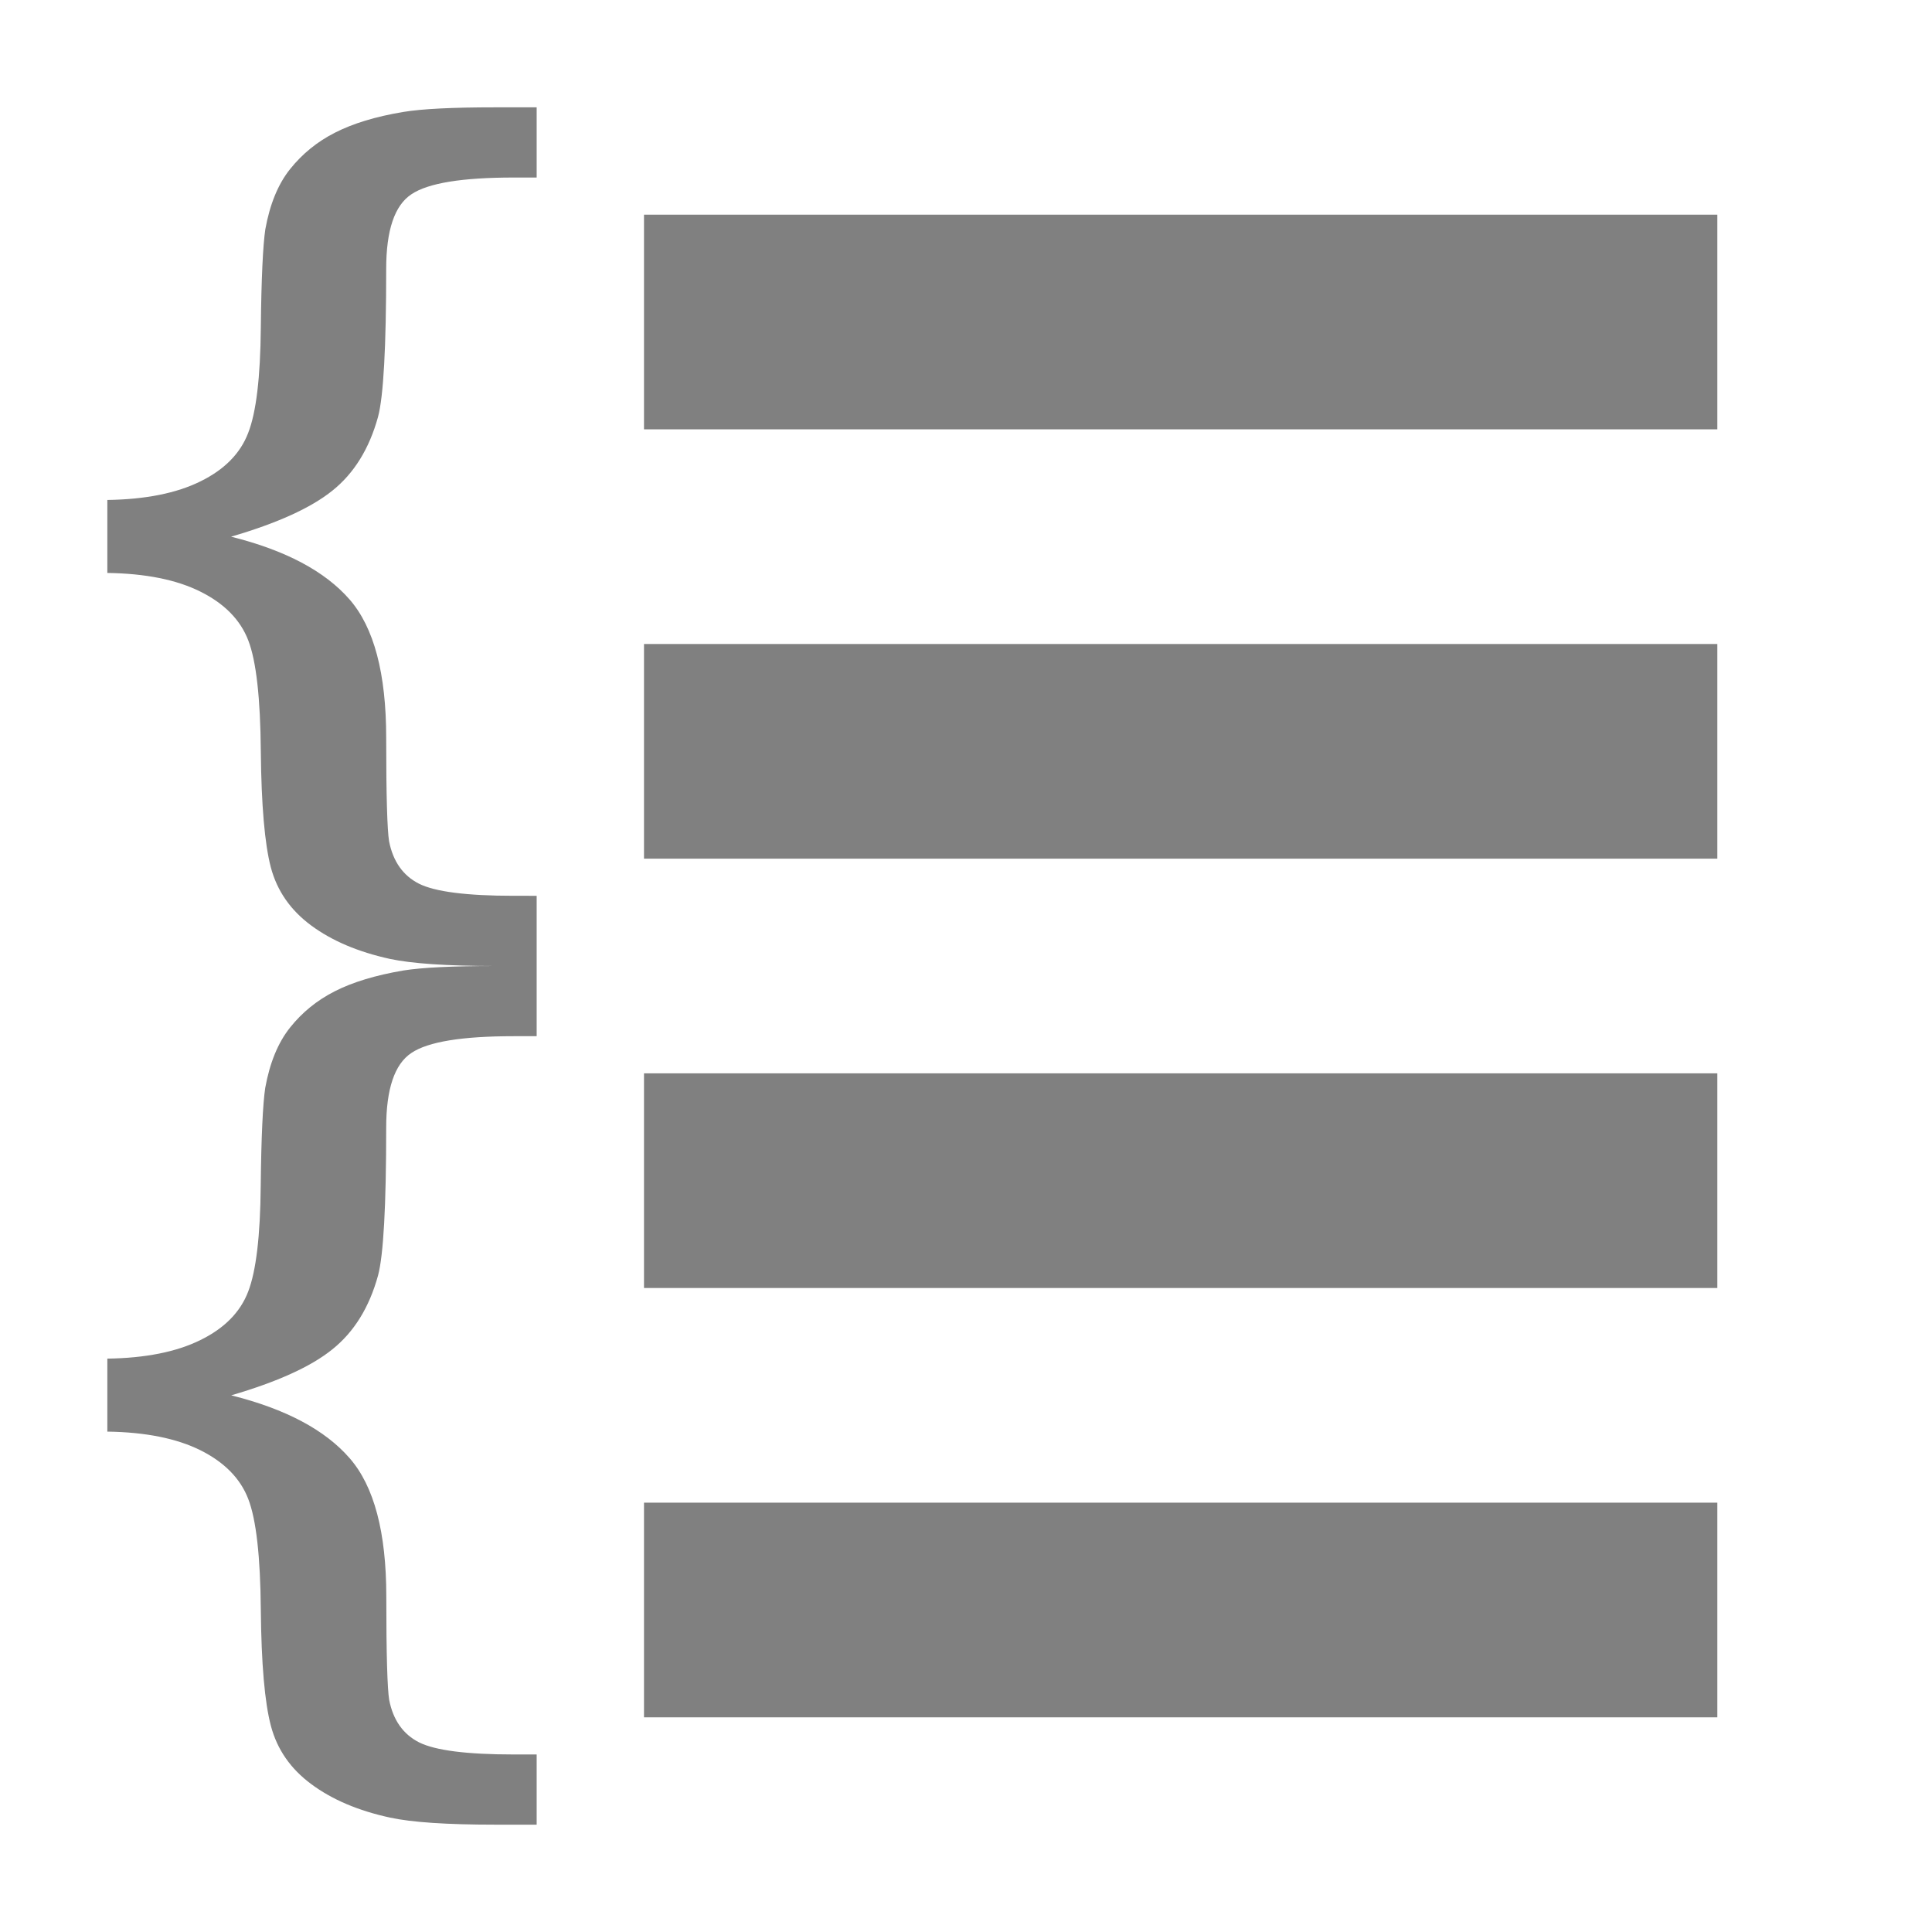 <?xml version="1.0" encoding="utf-8"?>
<!-- Generator: Adobe Illustrator 22.1.0, SVG Export Plug-In . SVG Version: 6.00 Build 0)  -->
<svg version="1.1" id="toolbar" xmlns="http://www.w3.org/2000/svg" xmlns:xlink="http://www.w3.org/1999/xlink" x="0px" y="0px"
	 width="18px" height="18px" viewBox="0 0 18 18" style="enable-background:new 0 0 18 18;" xml:space="preserve">
<style type="text/css">
	.st0{fill:#FFFFFF;}
	.st1{fill:#808080;}
	.st2{fill:#636F80;}
	.st3{fill-rule:evenodd;clip-rule:evenodd;fill:#FFFFFF;}
	.st4{fill-rule:evenodd;clip-rule:evenodd;fill:#808080;}
	.st5{fill-rule:evenodd;clip-rule:evenodd;fill:#636F80;}
	.st6{fill:#F7931E;}
</style>
<g id="group-list_disabled">
	<g>
		<path class="st1" d="M1,12.658c0.355-0.005,0.645-0.063,0.867-0.173c0.223-0.109,0.372-0.26,0.445-0.451
			c0.074-0.191,0.113-0.519,0.117-0.982c0.005-0.463,0.02-0.769,0.042-0.916c0.042-0.232,0.118-0.42,0.231-0.562
			c0.113-0.142,0.252-0.255,0.418-0.339C3.287,9.15,3.499,9.086,3.757,9.042C3.932,9.014,4.217,9,4.613,9H5v0.654H4.786
			c-0.479,0-0.797,0.051-0.953,0.156c-0.157,0.104-0.235,0.336-0.235,0.697c0,0.727-0.025,1.186-0.076,1.377
			c-0.082,0.298-0.224,0.526-0.425,0.687c-0.2,0.162-0.515,0.304-0.943,0.429c0.508,0.127,0.874,0.322,1.103,0.585
			c0.229,0.262,0.342,0.692,0.342,1.288c0,0.541,0.01,0.863,0.027,0.965c0.037,0.189,0.131,0.321,0.28,0.396
			c0.149,0.074,0.442,0.112,0.881,0.112H5V17H4.613c-0.451,0-0.778-0.022-0.98-0.066c-0.296-0.064-0.539-0.168-0.732-0.311
			c-0.194-0.143-0.319-0.324-0.377-0.543c-0.058-0.219-0.089-0.578-0.094-1.078c-0.004-0.5-0.043-0.845-0.117-1.036
			c-0.073-0.191-0.223-0.343-0.445-0.454C1.645,13.401,1.355,13.343,1,13.338V12.658z"/>
	</g>
	<g>
		<path class="st1" d="M1,4.658c0.355-0.005,0.645-0.063,0.867-0.173c0.223-0.109,0.372-0.26,0.445-0.451
			C2.387,3.843,2.426,3.516,2.43,3.052c0.005-0.463,0.02-0.769,0.042-0.916c0.042-0.232,0.118-0.42,0.231-0.561
			s0.252-0.255,0.418-0.339c0.166-0.085,0.378-0.15,0.636-0.193C3.932,1.014,4.217,1,4.613,1H5v0.654H4.786
			c-0.479,0-0.797,0.051-0.953,0.156C3.676,1.914,3.598,2.145,3.598,2.507c0,0.727-0.025,1.186-0.076,1.377
			C3.44,4.182,3.298,4.41,3.097,4.571C2.897,4.732,2.582,4.875,2.153,5c0.508,0.127,0.874,0.322,1.103,0.584
			c0.229,0.262,0.342,0.692,0.342,1.289c0,0.541,0.01,0.863,0.027,0.965c0.037,0.189,0.131,0.321,0.28,0.396
			c0.149,0.074,0.442,0.112,0.881,0.112H5V9H4.613c-0.451,0-0.778-0.023-0.98-0.066C3.337,8.869,3.094,8.766,2.9,8.623
			C2.706,8.48,2.581,8.299,2.523,8.08C2.466,7.861,2.435,7.502,2.43,7.002c-0.004-0.5-0.043-0.845-0.117-1.036
			C2.239,5.774,2.09,5.623,1.867,5.512C1.645,5.401,1.355,5.343,1,5.338V4.658z"/>
	</g>
	<rect x="6" y="14" class="st1" width="10" height="2"/>
	<rect x="6" y="10" class="st1" width="10" height="2"/>
	<rect x="6" y="6" class="st1" width="10" height="2"/>
	<rect x="6" y="2" class="st1" width="10" height="2"/>
</g>
</svg>
